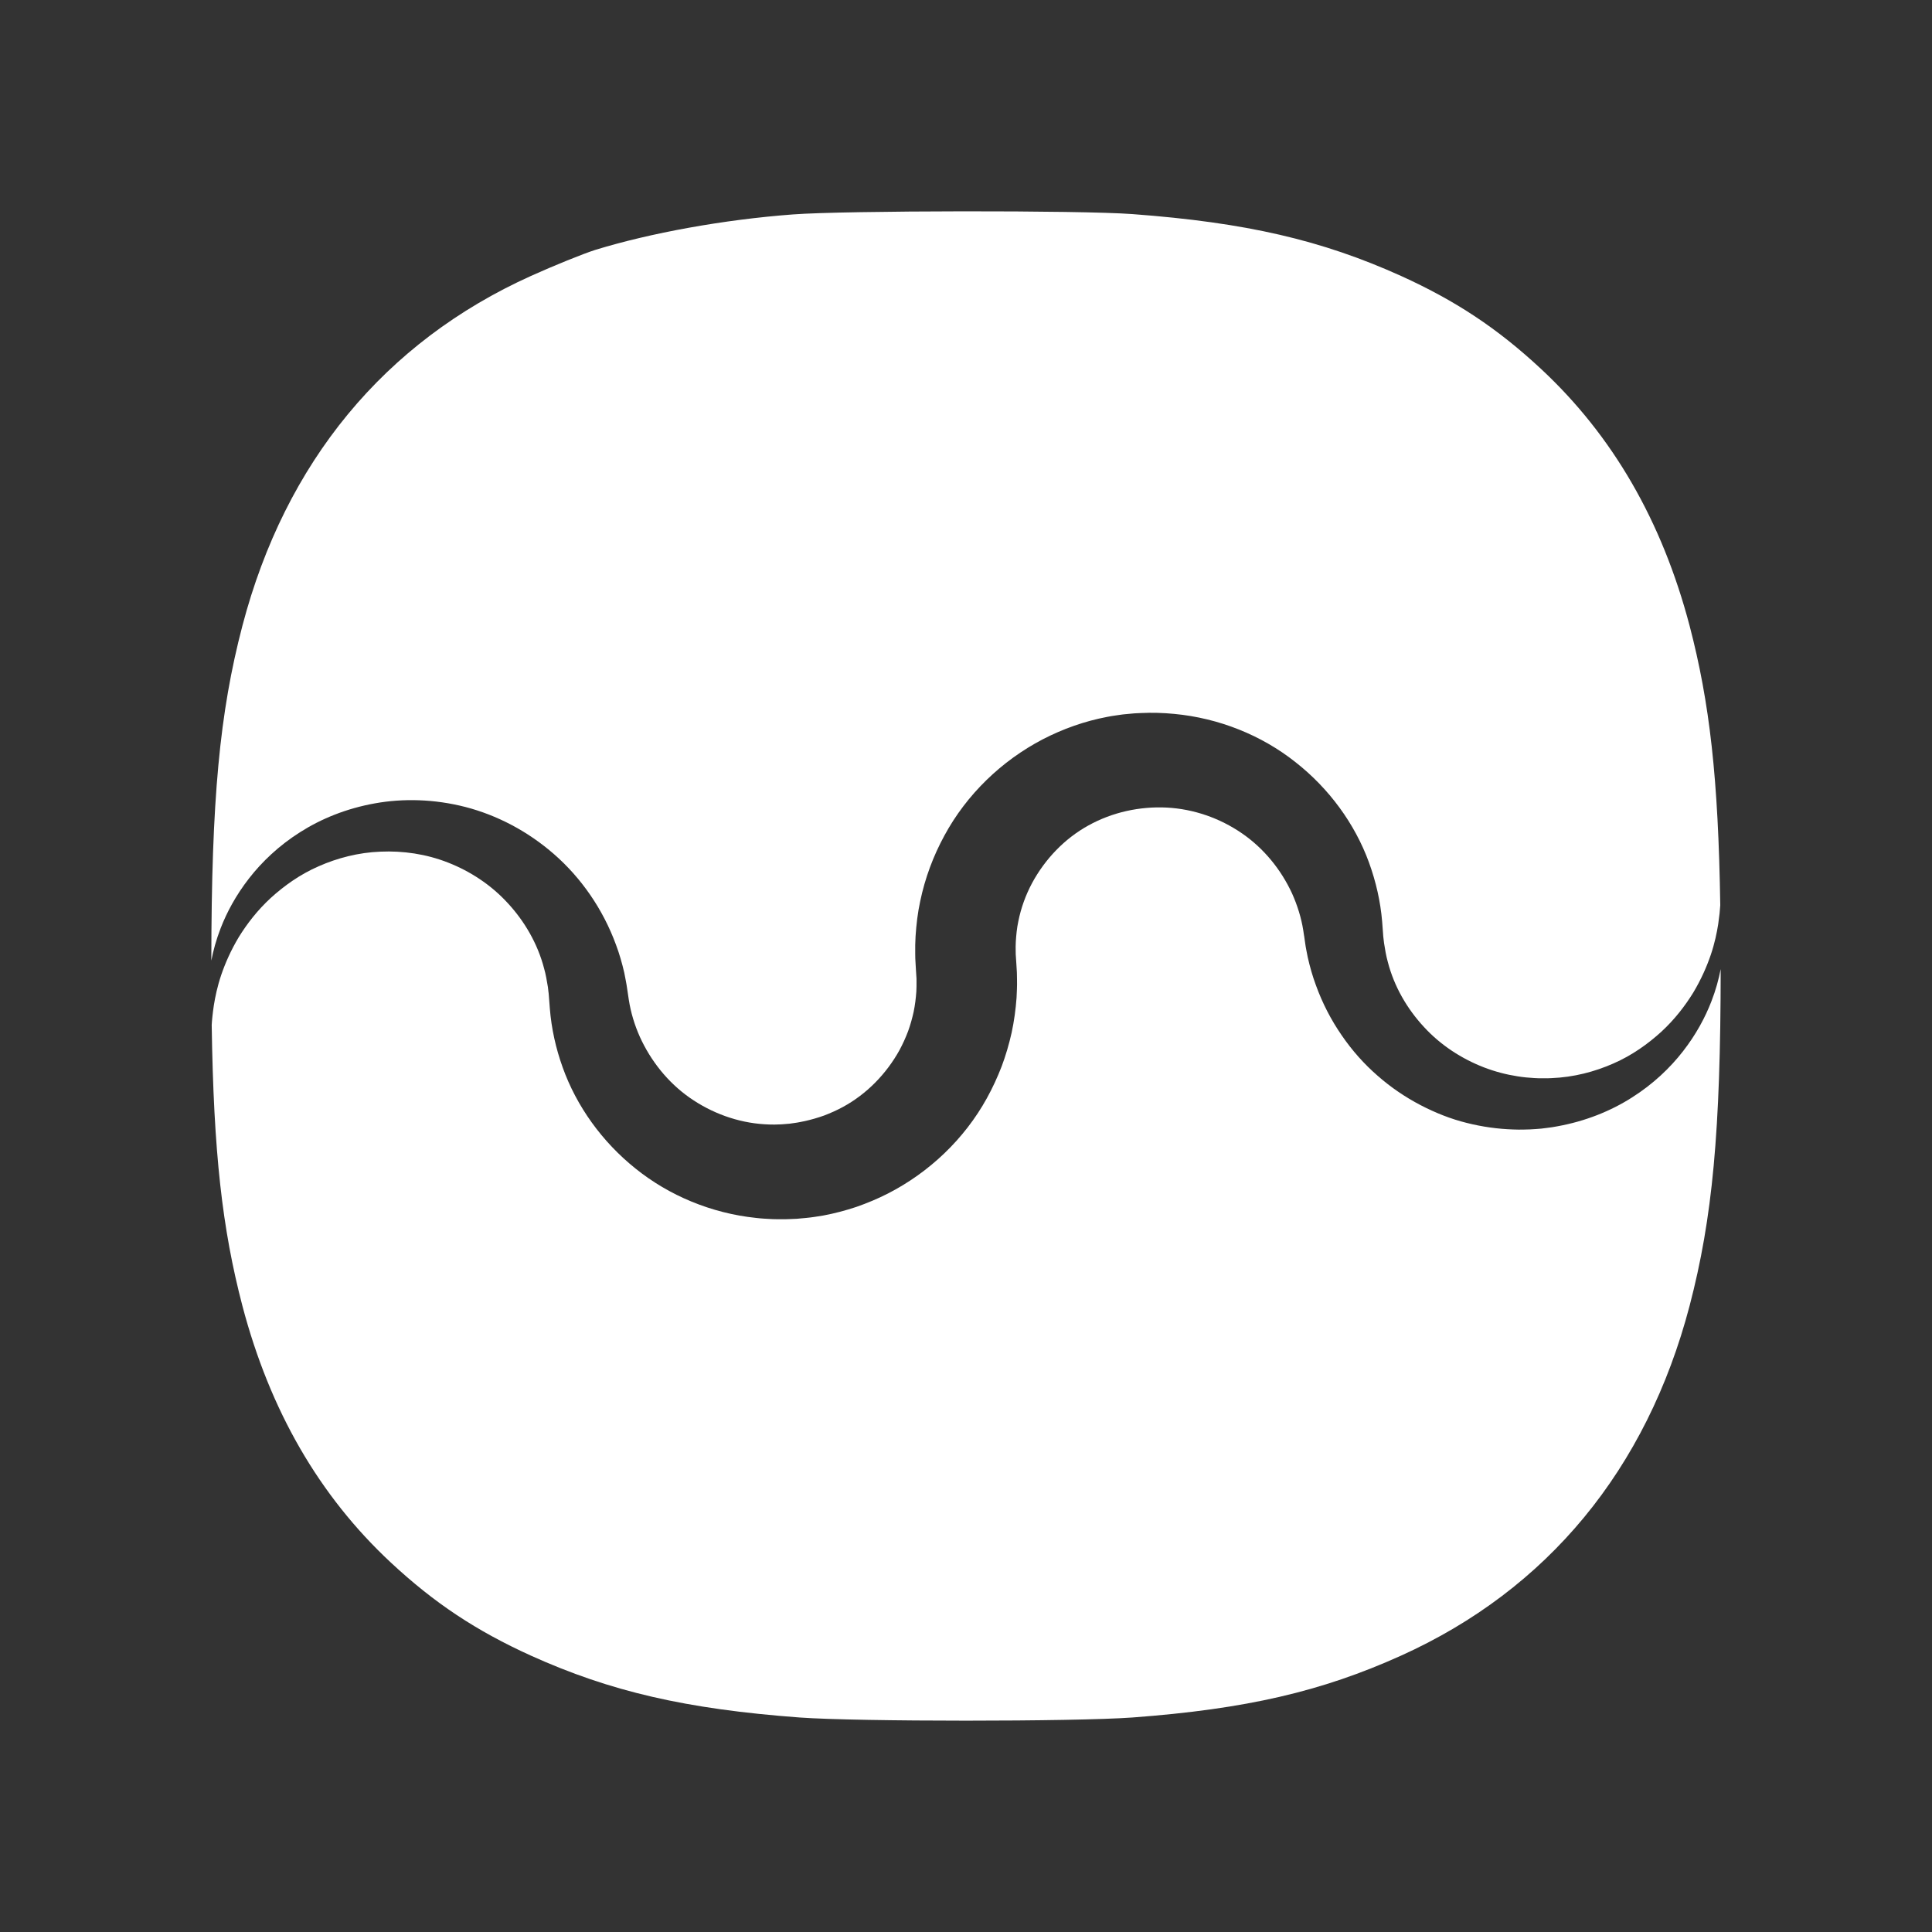 <?xml version="1.0" encoding="utf-8"?>
<!-- Generator: Adobe Illustrator 16.0.0, SVG Export Plug-In . SVG Version: 6.00 Build 0)  -->
<!DOCTYPE svg PUBLIC "-//W3C//DTD SVG 1.1//EN" "http://www.w3.org/Graphics/SVG/1.1/DTD/svg11.dtd">
<svg version="1.1" id="圖層_1" xmlns="http://www.w3.org/2000/svg" xmlns:xlink="http://www.w3.org/1999/xlink" x="0px" y="0px"
	 width="1024px" height="1024px" viewBox="0 0 1024 1024" enable-background="new 0 0 1024 1024" xml:space="preserve">
<rect x="0" y="0" width="1024" height="1024" fill="#333333" stroke="none"/>
<g id="Blue_1_">
	<path fill="#FFFFFF" d="M131.953,465.617c6.875-8.846,15.875-17.436,27.097-24.543c11.207-7.143,24.604-12.59,39.702-15.286
		c14.796-2.675,31.447-2.316,47.976,1.944c16.524,4.288,32.913,12.719,47.022,25.09c14.115,12.335,25.774,28.86,32.76,47.988
		c1.796,4.766,3.187,9.702,4.367,14.75l0.797,4.136l0.382,2.078l0.256,1.66c0.32,2.125,0.637,4.256,0.956,6.395
		c1.051,6.819,3.074,13.478,5.904,19.804c5.738,12.586,14.706,23.987,26.333,32.144c11.591,8.125,25.381,13.224,39.632,14.102
		c1.776,0.161,3.57,0.13,5.355,0.167c0.873,0.008,1.532-0.066,2.307-0.078l1.119-0.026l1.693-0.128l3.577-0.295
		c-1.145,0.082-0.125-0.008-0.294-0.003l0.332-0.045l0.672-0.097l1.336-0.188c1.791-0.214,3.539-0.641,5.302-0.973
		c3.504-0.774,6.948-1.778,10.324-2.983c3.346-1.289,6.631-2.74,9.788-4.455c12.653-6.842,23.183-17.623,30.153-30.288
		c1.713-3.187,3.197-6.487,4.48-9.861c1.237-3.394,2.204-6.878,2.98-10.398c0.725-3.536,1.163-7.125,1.417-10.732
		c0.038-1.775,0.164-3.753,0.09-5.1l-0.002-1.116c-0.005-0.214,0.015-0.314-0.005-0.616l-0.061-0.922l-0.236-3.687l-0.224-3.873
		c-0.108-1.549-0.163-3.102-0.156-4.659c-0.078-3.109,0.02-6.221,0.186-9.333c0.413-6.213,1.127-12.423,2.455-18.516
		c2.541-12.204,6.916-23.991,12.859-34.861c11.811-21.819,30.335-39.586,51.958-50.895c10.832-5.626,22.416-9.709,34.254-11.951
		c1.409-0.307,3.111-0.549,4.736-0.79l2.456-0.354l1.222-0.167l0.929-0.091l3.574-0.332l1.565-0.144l1.114-0.056l2.226-0.106
		c5.939-0.293,11.891-0.117,17.785,0.458c23.605,2.217,46.172,11.284,64.072,25.447c17.977,14.057,31.638,32.812,39.094,53.263
		c3.708,10.185,6.118,20.761,6.991,31.313c0.161,2.115,0.319,4.222,0.478,6.325c0.065,1.725,0.365,3.406,0.533,5.111
		c0.523,3.367,1.079,6.73,1.99,9.985c3.368,13.114,10.301,24.965,19.221,34.551c8.89,9.675,20.009,16.805,31.665,21.326
		c5.847,2.253,11.858,3.836,17.881,4.763c2.966,0.492,6.15,0.771,8.816,0.921c1.251,0.136,3.062,0.103,4.772,0.113l2.153,0.011
		l2.219-0.084c11.805-0.461,22.929-3.398,32.807-7.75c9.932-4.328,18.381-10.404,25.49-16.88
		c7.078-6.544,12.577-13.736,16.876-20.705c4.212-7.03,7.188-13.866,9.288-20.029c2.083-6.176,3.207-11.685,3.924-16.195
		c0.634-4.326,0.971-7.677,1.097-10.075c-1.016-67.325-5.622-107.478-16.255-148.141c-14.633-55.538-40.741-100.726-78.706-136.085
		c-23.145-21.56-45.369-36.22-74.26-49.33c-42.037-18.972-82.036-28.286-142.406-32.771c-27.596-2.07-152.408-1.896-179.814,0.174
		c-36.853,2.759-75.556,9.831-104.816,18.8c-6.48,2.07-21.85,8.278-34.073,13.797c-77.594,35.013-130.186,98.659-152.964,185.415
		c-12.094,46.245-16.389,91.84-16.479,177.493c1.026-5.294,2.567-11.021,4.925-17.114
		C120.206,483.54,125.065,474.478,131.953,465.617z"/>
	<path fill="#FFFFFF" d="M907.069,530.771c-3.282,8.49-8.143,17.552-15.03,26.409c-6.875,8.845-15.875,17.436-27.097,24.534
		c-11.177,7.14-24.67,12.594-39.632,15.273l-2.817,0.484l-2.929,0.388c-1.69,0.224-3.303,0.451-5.506,0.557
		c-2.07,0.142-4.176,0.274-6.118,0.27c-1.984,0.042-3.989,0.062-6.005-0.043c-8.062-0.268-16.34-1.397-24.616-3.497
		c-8.291-2.049-16.494-5.288-24.44-9.429c-7.944-4.154-15.619-9.313-22.676-15.517c-7.096-6.155-13.551-13.37-19.08-21.468
		c-5.576-8.065-10.232-17.016-13.682-26.603c-1.776-4.775-3.172-9.723-4.312-14.766c-0.478-2.535-1.064-5.073-1.386-7.651
		l-0.549-3.869c0.083,0.877-0.01,0.013-0.008,0.104l-0.06-0.401l-0.124-0.805l-0.238-1.611c-1.062-6.718-3.127-13.302-5.967-19.635
		c-5.801-12.527-14.859-23.792-26.544-31.811c-11.635-8.02-25.525-12.908-39.833-13.651c-14.379-0.722-28.954,2.5-41.494,9.456
		c-12.617,6.93-23.026,17.837-29.896,30.549c-3.411,6.377-5.889,13.239-7.3,20.317c-0.76,3.529-1.1,7.137-1.331,10.742
		c-0.075,1.808-0.131,3.617-0.058,5.432c-0.011,0.907,0.032,1.814,0.115,2.722l0.231,3.5l0.224,3.685l0.054,0.922l0.029,1.229
		l0.043,2.576c0.091,3.578-0.107,6.521-0.238,9.665c-0.461,6.214-1.293,12.406-2.606,18.5c-1.363,6.08-3.106,12.072-5.295,17.893
		c-2.236,5.801-4.848,11.444-7.844,16.869c-11.986,21.728-30.659,39.347-52.38,50.479c-5.439,2.781-11.074,5.122-16.804,7.128
		c-5.763,1.911-11.622,3.469-17.546,4.567c-2.968,0.469-5.934,0.991-8.915,1.254l-5.091,0.468l-3.584,0.151l-1.882,0.067
		l-2.46,0.015c-1.613-0.007-3.341,0.02-4.85-0.049c-2.973-0.157-5.941-0.283-8.893-0.647c-23.646-2.472-46.079-11.863-63.821-26.171
		c-17.792-14.247-31.248-33.069-38.571-53.528c-3.685-10.214-5.989-20.749-6.824-31.2c-0.171-2.178-0.337-4.35-0.503-6.513
		l-0.128-1.55l-0.141-1.109l-0.249-2.224c-0.568-3.343-1.104-6.727-2.042-9.978c-3.426-13.121-10.369-25.002-19.287-34.621
		c-8.895-9.7-19.976-16.895-31.612-21.442c-11.695-4.584-23.908-6.313-35.824-5.787c-11.674,0.446-22.891,3.391-32.737,7.74
		c-9.929,4.327-18.378,10.4-25.485,16.876c-7.081,6.543-12.579,13.733-16.879,20.702c-4.211,7.026-7.187,13.863-9.289,20.023
		c-2.084,6.177-3.21,11.685-3.928,16.194c-0.66,4.481-1.001,7.992-1.119,10.374c0.999,67.74,5.597,108.022,16.268,148.821
		c14.63,55.54,40.742,100.729,78.703,136.087c23.148,21.56,45.373,36.222,74.261,49.327c42.037,18.975,82.039,28.29,142.408,32.771
		c30.923,2.242,145.372,2.242,176.295,0c60.37-4.481,100.369-13.797,142.406-32.771c77.593-35.013,130.188-98.655,152.966-185.414
		c12.14-46.424,16.424-92.19,16.481-178.489C910.974,518.943,909.432,524.672,907.069,530.771z"/>
</g>
</svg>

